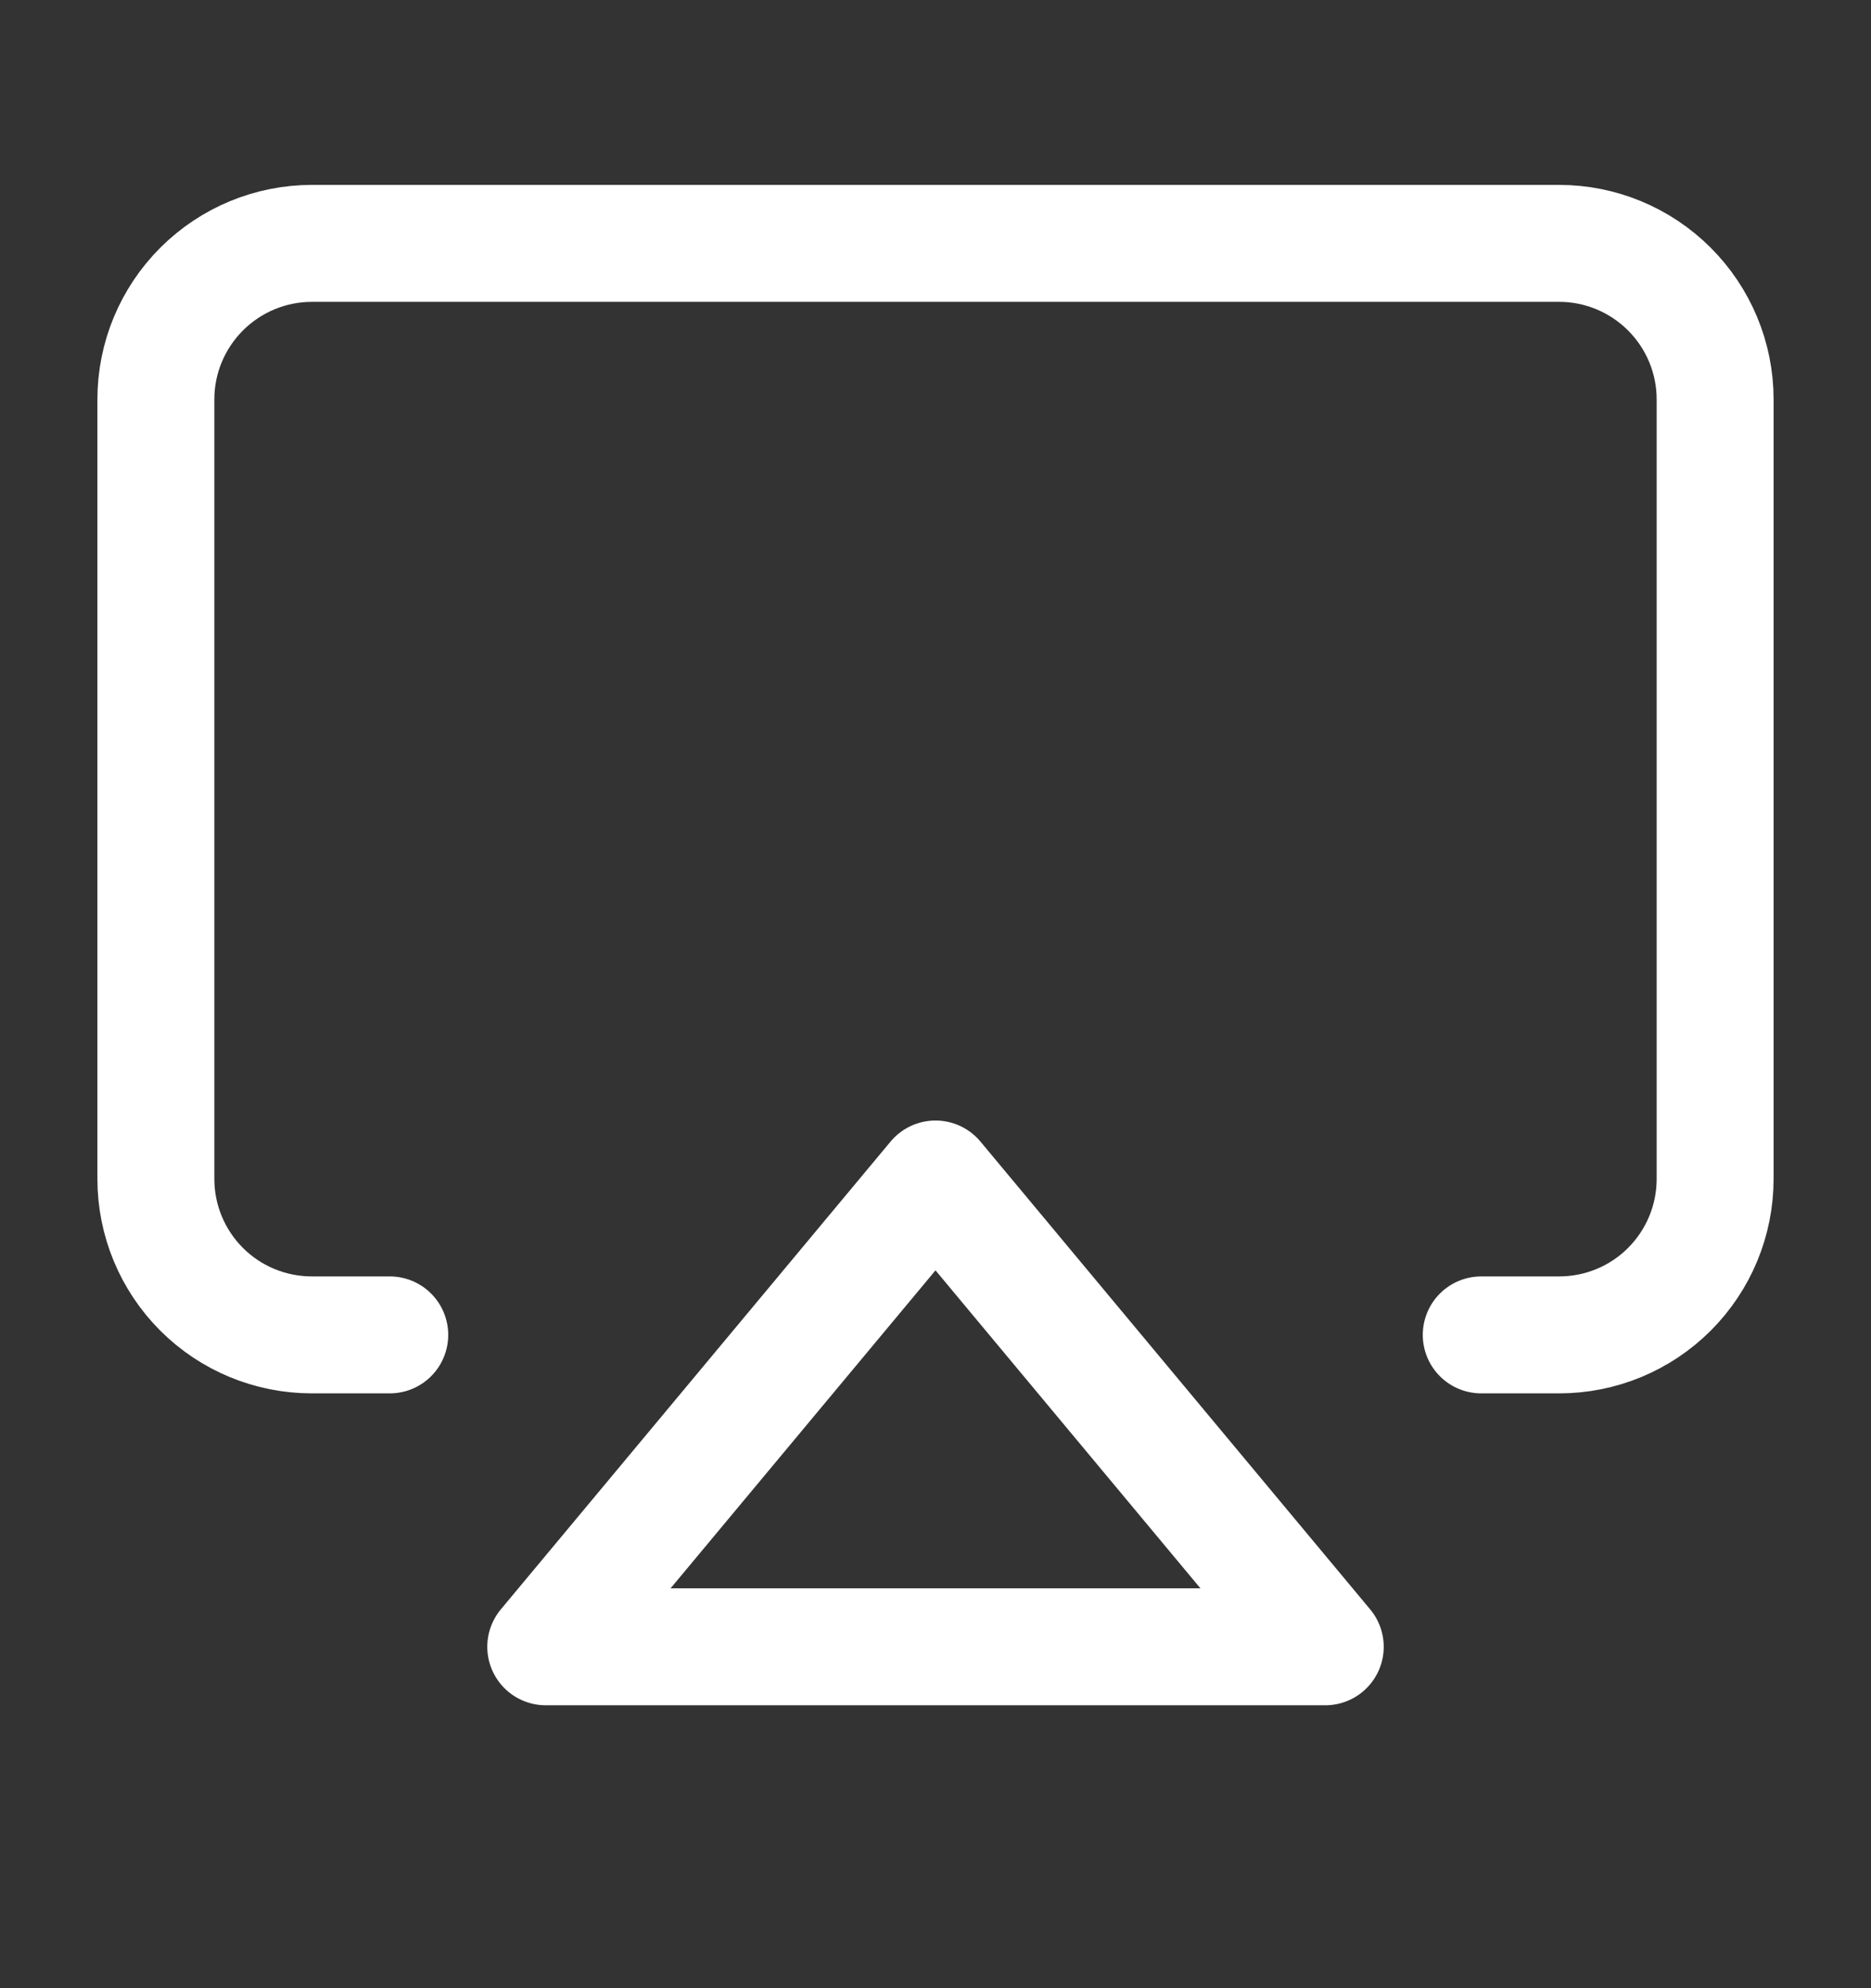 <svg width="16" height="17" viewBox="0 0 16 17" fill="none" xmlns="http://www.w3.org/2000/svg">
<rect x="0" y="0" width="16" height="17" fill="#333333" stroke="none"/>
<path d="M3.333 11.414H2.667C2.313 11.414 1.974 11.274 1.724 11.024C1.474 10.774 1.333 10.435 1.333 10.081V3.414C1.333 3.061 1.474 2.722 1.724 2.472C1.974 2.222 2.313 2.081 2.667 2.081H13.334C13.687 2.081 14.026 2.222 14.276 2.472C14.526 2.722 14.667 3.061 14.667 3.414V10.081C14.667 10.435 14.526 10.774 14.276 11.024C14.026 11.274 13.687 11.414 13.334 11.414H12.667" stroke="white" stroke-linecap="round" stroke-linejoin="round"/>
<path d="M8 10.081L11.333 14.081H4.667L8 10.081Z" stroke="white" stroke-linecap="round" stroke-linejoin="round"/>
</svg>

